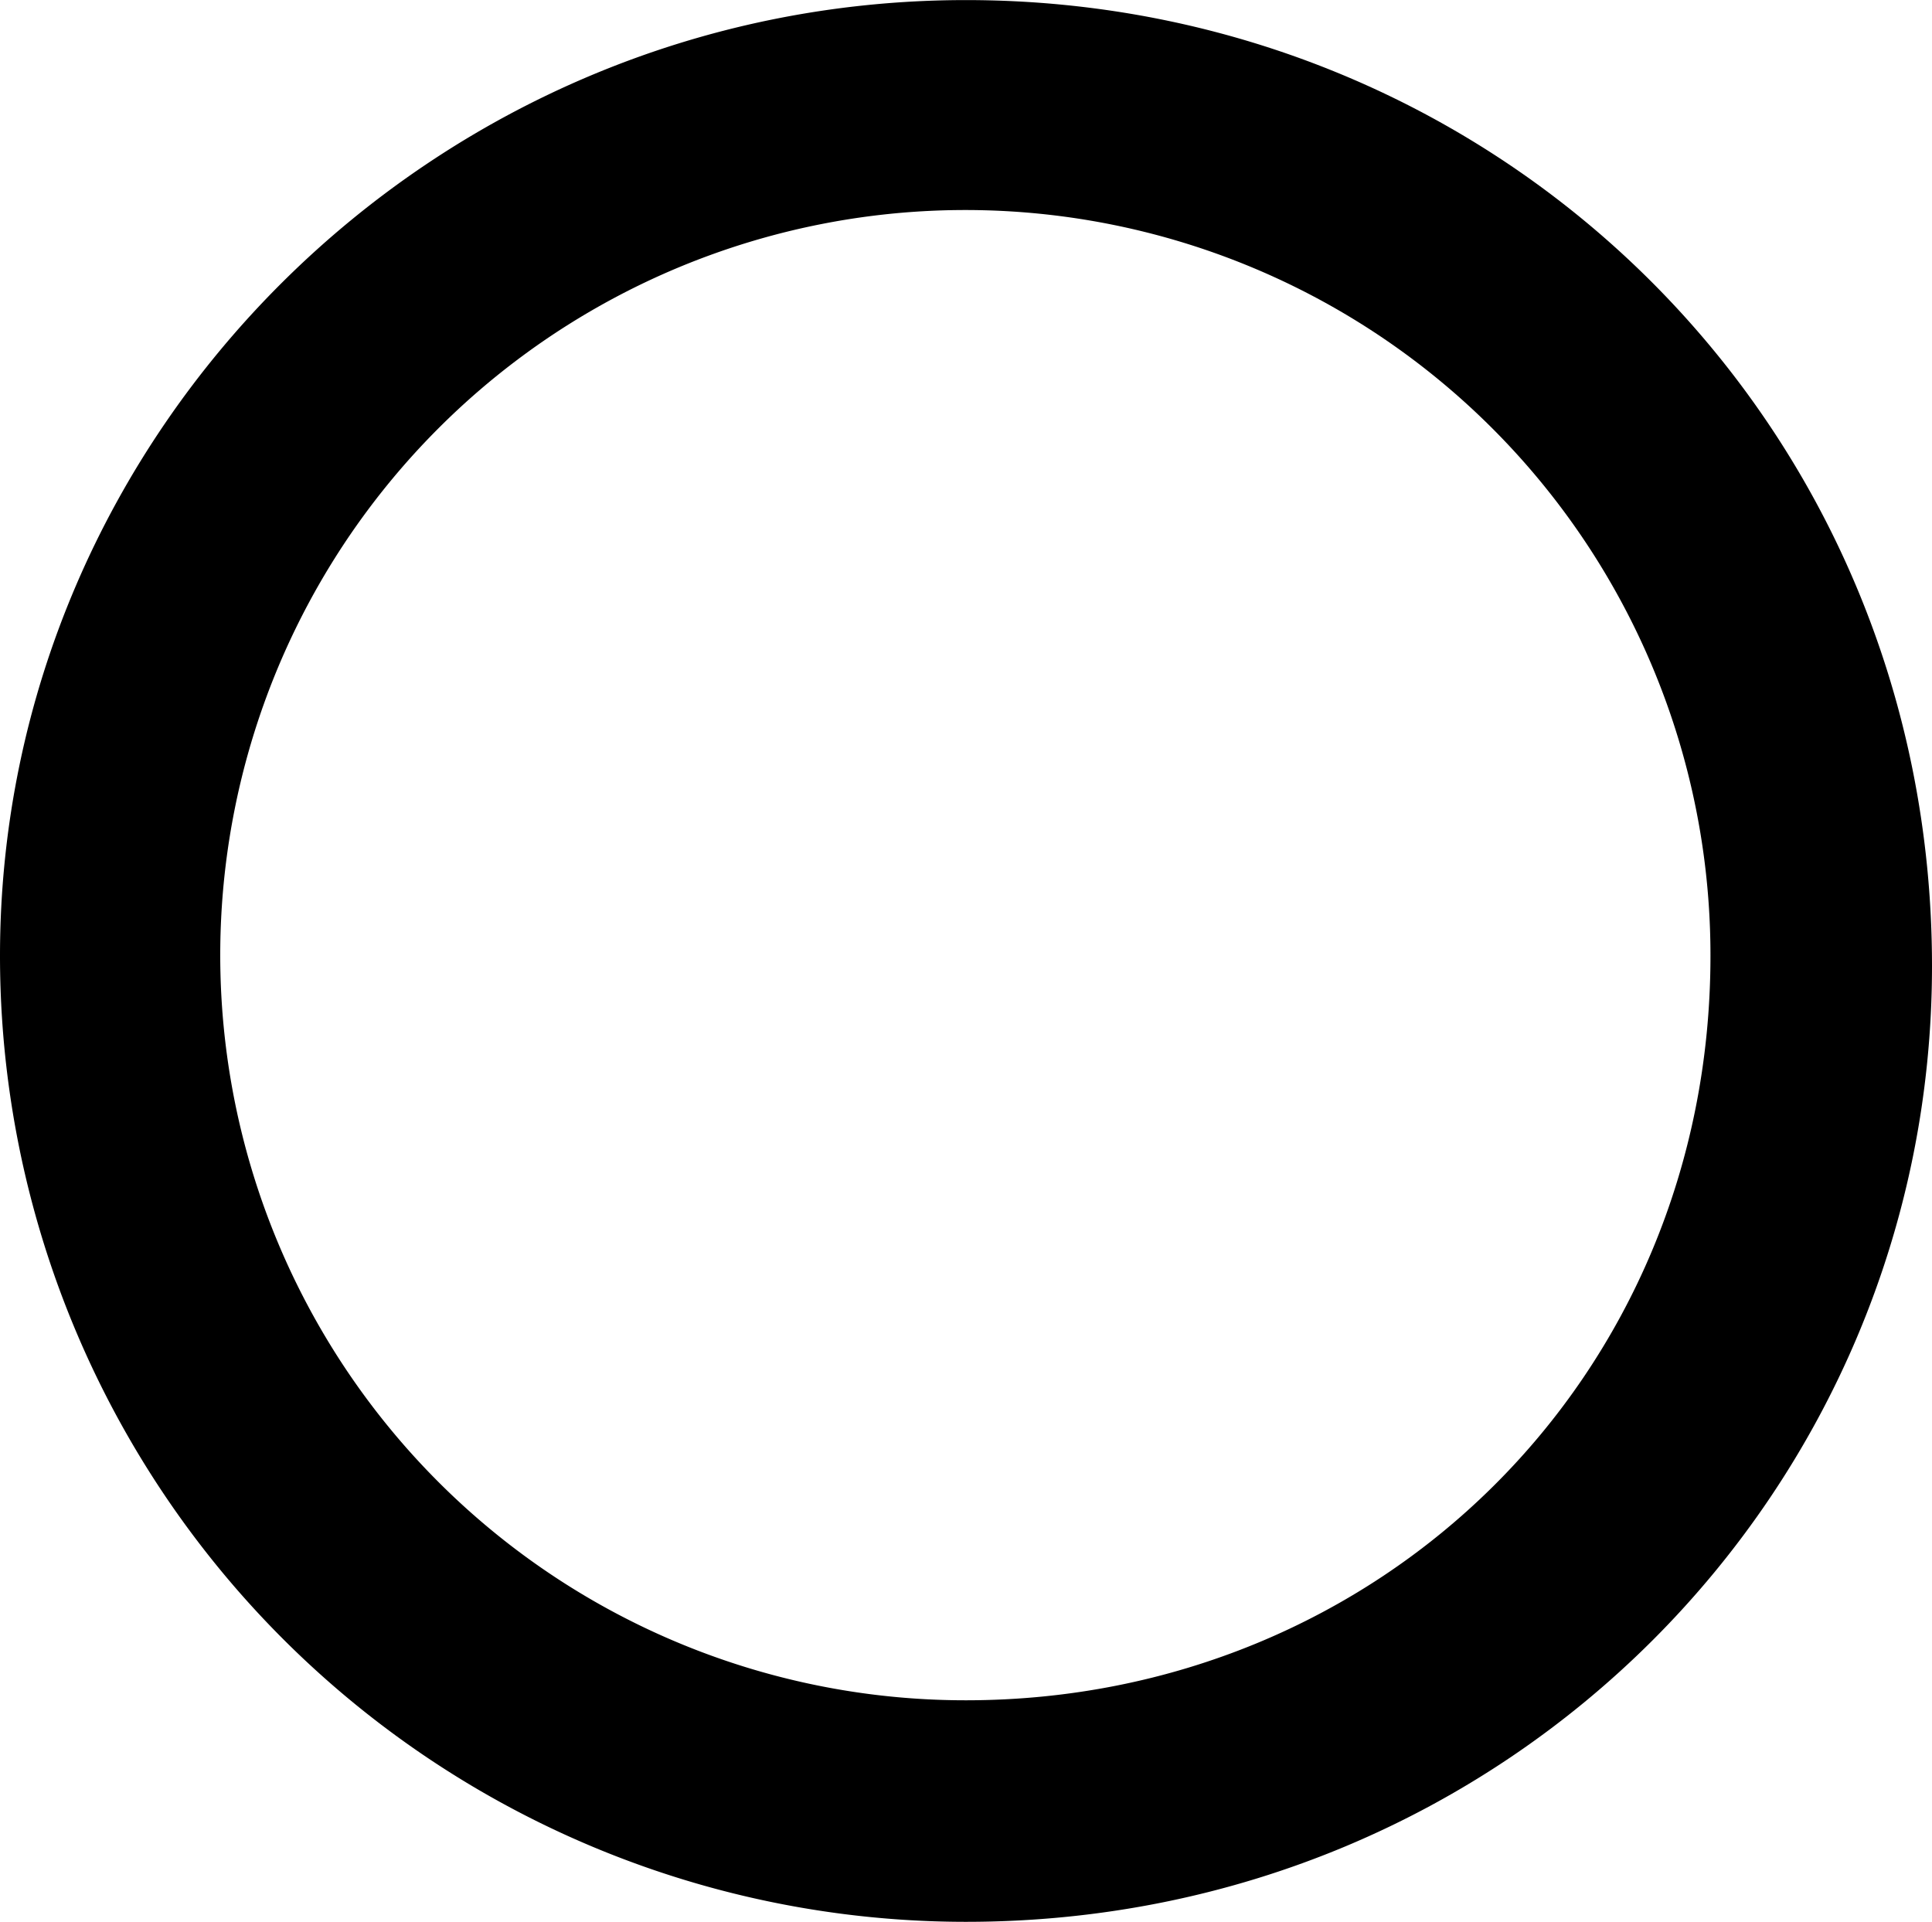 <svg xmlns="http://www.w3.org/2000/svg" xmlns:xlink="http://www.w3.org/1999/xlink" width="4" height="3.979" viewBox="0 0 3 2.984"><svg overflow="visible" x="148.712" y="131.149" transform="translate(-149.243 -127.915)"><path style="stroke:none" d="M3.531-1.734c0-.844-.672-1.5-1.5-1.5s-1.5.671-1.5 1.484a1.5 1.5 0 0 0 1.5 1.5c.844 0 1.5-.672 1.5-1.484zm-1.5 1.14A1.157 1.157 0 1 1 3.187-1.75c0 .656-.515 1.156-1.156 1.156zm0 0"/></svg></svg>
